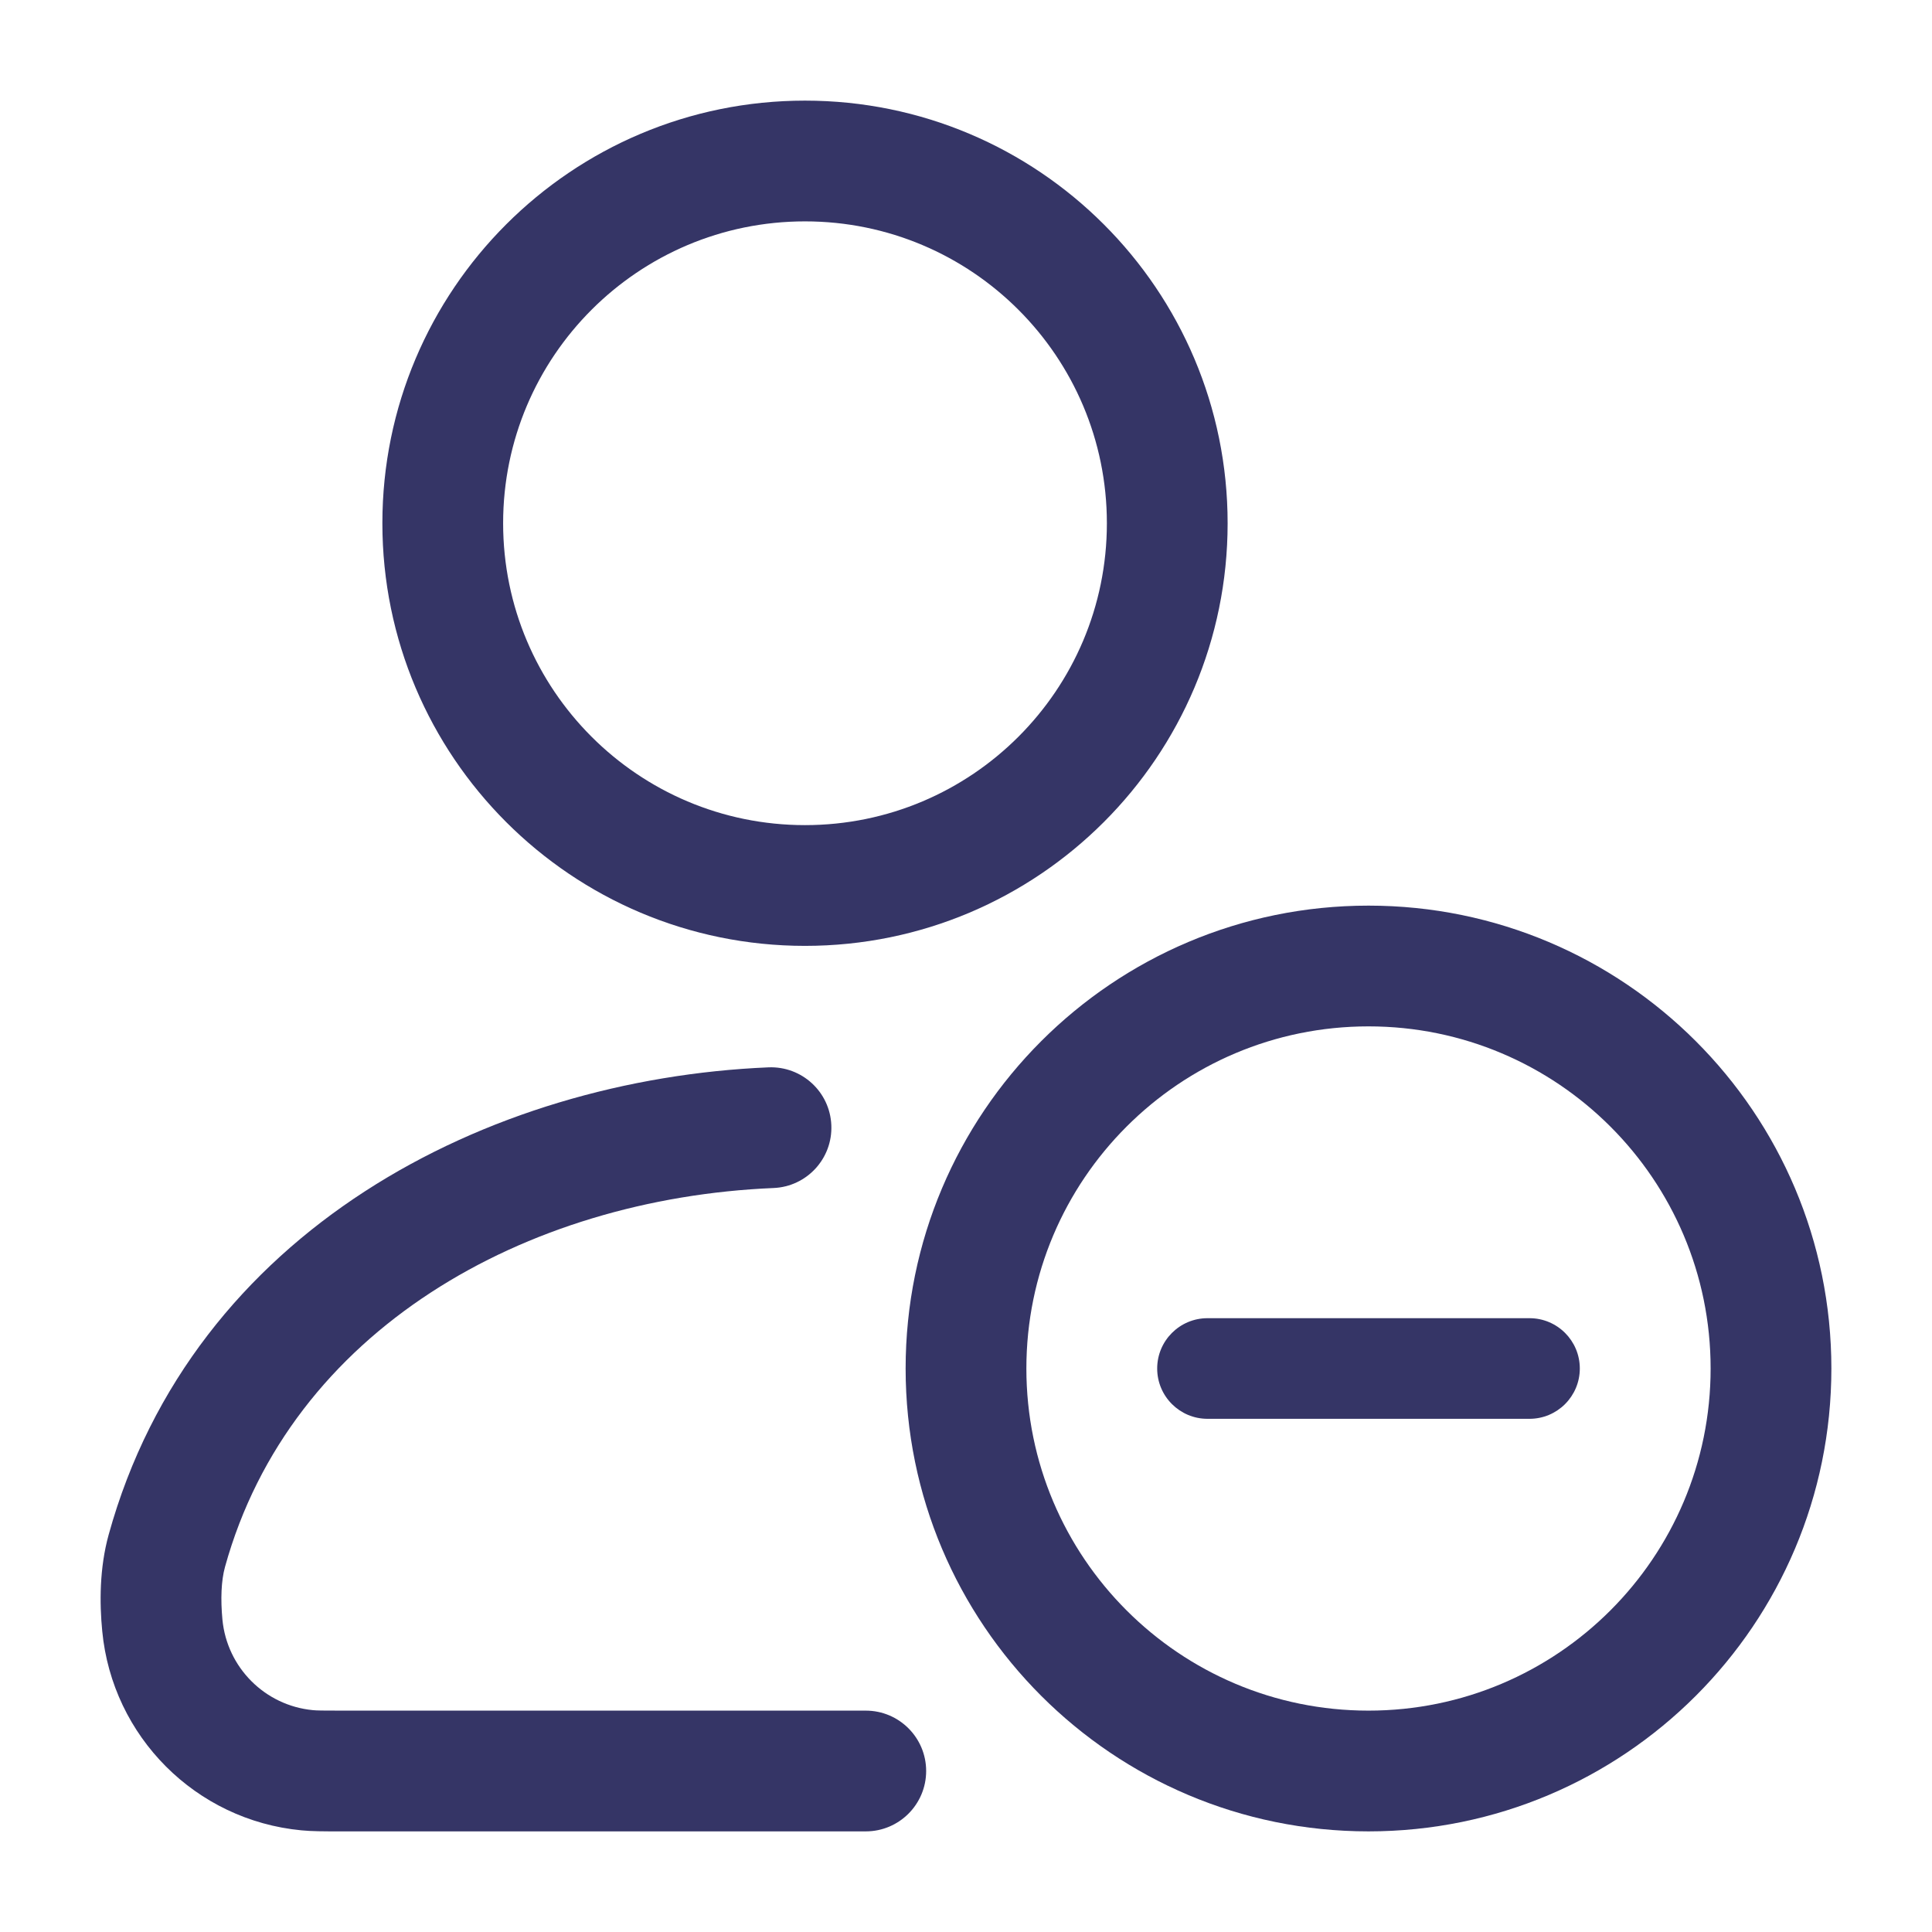 <svg width="24" height="24" viewBox="0 0 24 24" fill="none" xmlns="http://www.w3.org/2000/svg">
<path fill-rule="evenodd" clip-rule="evenodd" d="M10 1.25C7.101 1.25 4.75 3.6 4.75 6.5C4.75 9.399 7.101 11.75 10 11.75C12.899 11.75 15.25 9.399 15.25 6.5C15.25 3.6 12.899 1.25 10 1.25ZM6.25 6.5C6.25 4.429 7.929 2.75 10 2.75C12.071 2.75 13.75 4.429 13.75 6.5C13.75 8.571 12.071 10.25 10 10.25C7.929 10.25 6.25 8.571 6.25 6.5Z" fill="#353566"/>
<path d="M9.609 14.758C10.023 14.741 10.345 14.391 10.327 13.977C10.31 13.563 9.96 13.242 9.546 13.259C6.06 13.406 2.396 15.284 1.35 19.064C1.235 19.48 1.236 19.913 1.27 20.262C1.395 21.573 2.432 22.612 3.743 22.737C3.875 22.75 4.022 22.75 4.212 22.75L10.755 22.75C11.169 22.75 11.505 22.414 11.505 22C11.505 21.586 11.169 21.25 10.755 21.25H4.248C4.005 21.25 3.937 21.249 3.886 21.244C3.292 21.187 2.82 20.716 2.763 20.119C2.739 19.864 2.748 19.635 2.795 19.465C3.61 16.523 6.523 14.888 9.609 14.758Z" fill="#353566"/>
<path d="M19 17.625C19.345 17.625 19.625 17.345 19.625 17C19.625 16.655 19.345 16.375 19 16.375H15C14.655 16.375 14.375 16.655 14.375 17C14.375 17.345 14.655 17.625 15 17.625H19Z" fill="#353566"/>
<path fill-rule="evenodd" clip-rule="evenodd" d="M11.25 17C11.25 13.824 13.824 11.25 17 11.25C20.176 11.25 22.75 13.824 22.75 17C22.75 20.176 20.176 22.75 17 22.75C13.824 22.75 11.25 20.176 11.25 17ZM17 12.75C14.653 12.75 12.75 14.653 12.75 17C12.75 19.347 14.653 21.25 17 21.25C19.347 21.25 21.25 19.347 21.25 17C21.25 14.653 19.347 12.75 17 12.75Z" fill="#353566"/>
</svg>
